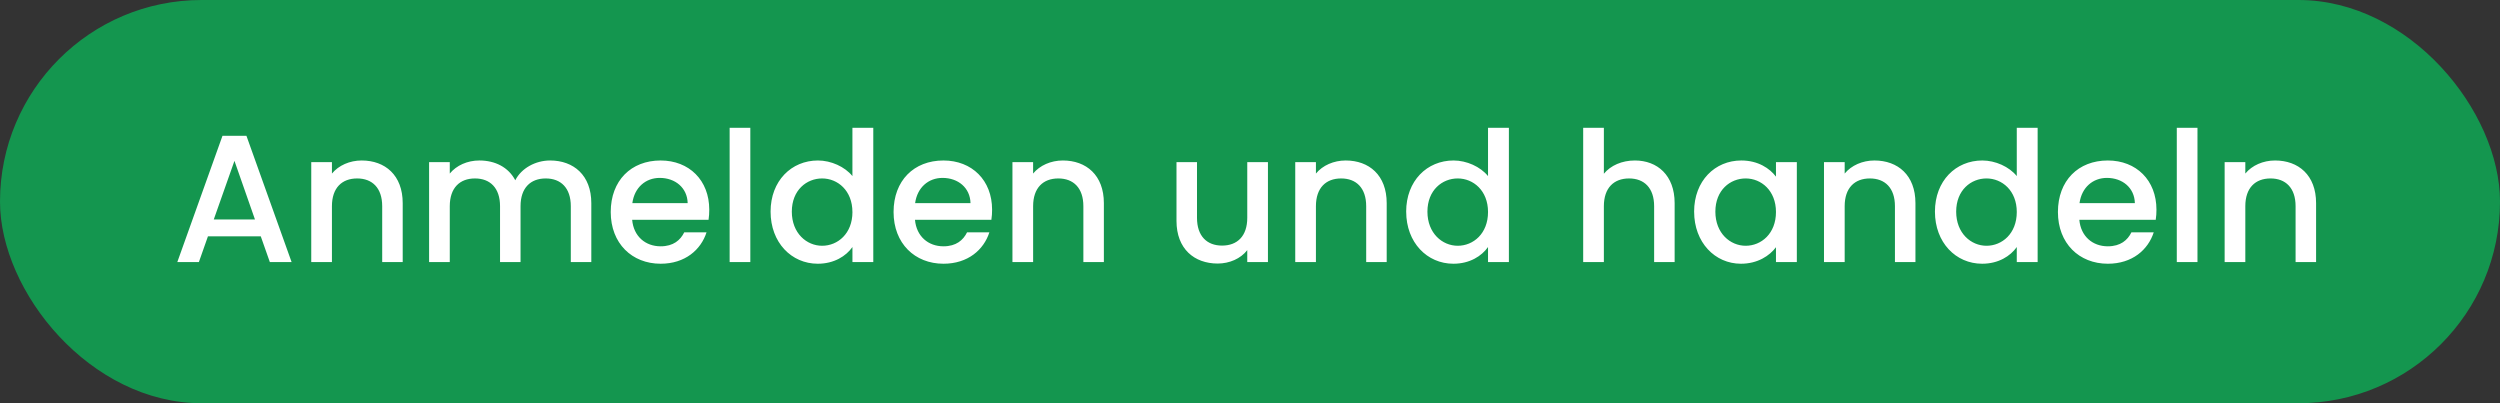 <svg width="124" height="20" viewBox="0 0 124 20" fill="none" xmlns="http://www.w3.org/2000/svg"><rect x="0" y="0" width="124" height="20" fill="#333333" stroke="none"/><rect width="124" height="20" rx="10" fill="#14964F"/><path d="M13.384 13h1.08l-2.241-6.264h-1.188L8.794 13h1.07l.45-1.278h2.62l.45 1.278zm-.738-2.115h-2.043l1.026-2.907 1.017 2.907zM18.957 13h1.017v-2.925c0-1.386-.873-2.115-2.034-2.115-.594 0-1.143.243-1.476.648v-.567h-1.026V13h1.026v-2.772c0-.909.495-1.377 1.251-1.377.747 0 1.242.468 1.242 1.377V13zm9.355 0h1.017v-2.925c0-1.386-.882-2.115-2.043-2.115-.72 0-1.422.378-1.728.981-.342-.648-1-.981-1.782-.981-.594 0-1.134.243-1.467.648v-.567h-1.026V13h1.026v-2.772c0-.909.495-1.377 1.25-1.377.748 0 1.243.468 1.243 1.377V13h1.017v-2.772c0-.909.495-1.377 1.25-1.377.748 0 1.243.468 1.243 1.377V13zm4.41-4.176c.765 0 1.368.486 1.386 1.251h-2.744c.107-.783.665-1.251 1.358-1.251zm2.322 2.7h-1.106c-.19.387-.54.693-1.17.693-.757 0-1.341-.495-1.413-1.314h3.789c.026-.171.035-.333.035-.504 0-1.458-.998-2.439-2.412-2.439-1.467 0-2.475.999-2.475 2.556s1.053 2.565 2.475 2.565c1.215 0 1.998-.693 2.277-1.557zM36.19 13h1.026V6.34H36.19V13zm2.031-2.502c0 1.53 1.035 2.583 2.34 2.583.81 0 1.404-.378 1.72-.828V13h1.034V6.34H42.28v2.394c-.378-.468-1.062-.774-1.71-.774-1.314 0-2.349 1.008-2.349 2.538zm4.06.018c0 1.071-.73 1.674-1.504 1.674-.765 0-1.503-.621-1.503-1.692s.738-1.647 1.503-1.647c.774 0 1.503.603 1.503 1.665zm4.47-1.692c.765 0 1.368.486 1.386 1.251H45.39c.108-.783.666-1.251 1.359-1.251zm2.322 2.7h-1.107c-.19.387-.54.693-1.17.693-.756 0-1.341-.495-1.413-1.314h3.789c.027-.171.036-.333.036-.504 0-1.458-1-2.439-2.412-2.439-1.467 0-2.475.999-2.475 2.556s1.053 2.565 2.475 2.565c1.215 0 1.998-.693 2.277-1.557zM53.735 13h1.017v-2.925c0-1.386-.873-2.115-2.034-2.115-.594 0-1.143.243-1.476.648v-.567h-1.025V13h1.026v-2.772c0-.909.494-1.377 1.25-1.377.747 0 1.242.468 1.242 1.377V13zm9.155-4.959h-1.026v2.763c0 .909-.495 1.377-1.25 1.377-.748 0-1.243-.468-1.243-1.377V8.041h-1.017v2.916c0 1.386.882 2.115 2.043 2.115.585 0 1.143-.243 1.467-.666V13h1.026V8.041zM67.763 13h1.017v-2.925c0-1.386-.873-2.115-2.034-2.115-.594 0-1.143.243-1.476.648v-.567h-1.026V13h1.026v-2.772c0-.909.495-1.377 1.25-1.377.748 0 1.243.468 1.243 1.377V13zm1.984-2.502c0 1.53 1.035 2.583 2.34 2.583.81 0 1.404-.378 1.719-.828V13h1.035V6.34h-1.035v2.394c-.378-.468-1.062-.774-1.71-.774-1.314 0-2.35 1.008-2.35 2.538zm4.059.018c0 1.071-.73 1.674-1.503 1.674-.765 0-1.503-.621-1.503-1.692s.738-1.647 1.503-1.647c.774 0 1.503.603 1.503 1.665zM78.526 13h1.026v-2.772c0-.909.495-1.377 1.251-1.377.747 0 1.242.468 1.242 1.377V13h1.017v-2.925c0-1.386-.864-2.115-1.97-2.115-.64 0-1.198.243-1.54.657V6.34h-1.026V13zm5.503-2.502c0 1.53 1.035 2.583 2.322 2.583.828 0 1.422-.396 1.737-.819V13h1.035V8.041h-1.035v.72c-.306-.405-.882-.801-1.72-.801-1.304 0-2.34 1.008-2.34 2.538zm4.059.018c0 1.071-.73 1.674-1.503 1.674-.765 0-1.503-.621-1.503-1.692s.738-1.647 1.503-1.647c.774 0 1.503.603 1.503 1.665zM93.989 13h1.017v-2.925c0-1.386-.873-2.115-2.034-2.115-.594 0-1.143.243-1.476.648v-.567H90.47V13h1.026v-2.772c0-.909.495-1.377 1.251-1.377.747 0 1.242.468 1.242 1.377V13zm1.984-2.502c0 1.53 1.035 2.583 2.34 2.583.81 0 1.404-.378 1.719-.828V13h1.035V6.34h-1.035v2.394c-.378-.468-1.062-.774-1.71-.774-1.314 0-2.349 1.008-2.349 2.538zm4.059.018c0 1.071-.729 1.674-1.503 1.674-.765 0-1.503-.621-1.503-1.692s.738-1.647 1.503-1.647c.774 0 1.503.603 1.503 1.665zm4.471-1.692c.765 0 1.368.486 1.386 1.251h-2.745c.108-.783.666-1.251 1.359-1.251zm2.322 2.7h-1.107c-.189.387-.54.693-1.17.693-.756 0-1.341-.495-1.413-1.314h3.789c.027-.171.036-.333.036-.504 0-1.458-.999-2.439-2.412-2.439-1.467 0-2.475.999-2.475 2.556s1.053 2.565 2.475 2.565c1.215 0 1.998-.693 2.277-1.557zM107.969 13h1.026V6.34h-1.026V13zm5.892 0h1.017v-2.925c0-1.386-.873-2.115-2.034-2.115-.594 0-1.143.243-1.476.648v-.567h-1.026V13h1.026v-2.772c0-.909.495-1.377 1.251-1.377.747 0 1.242.468 1.242 1.377V13z" fill="#fff"/></svg>